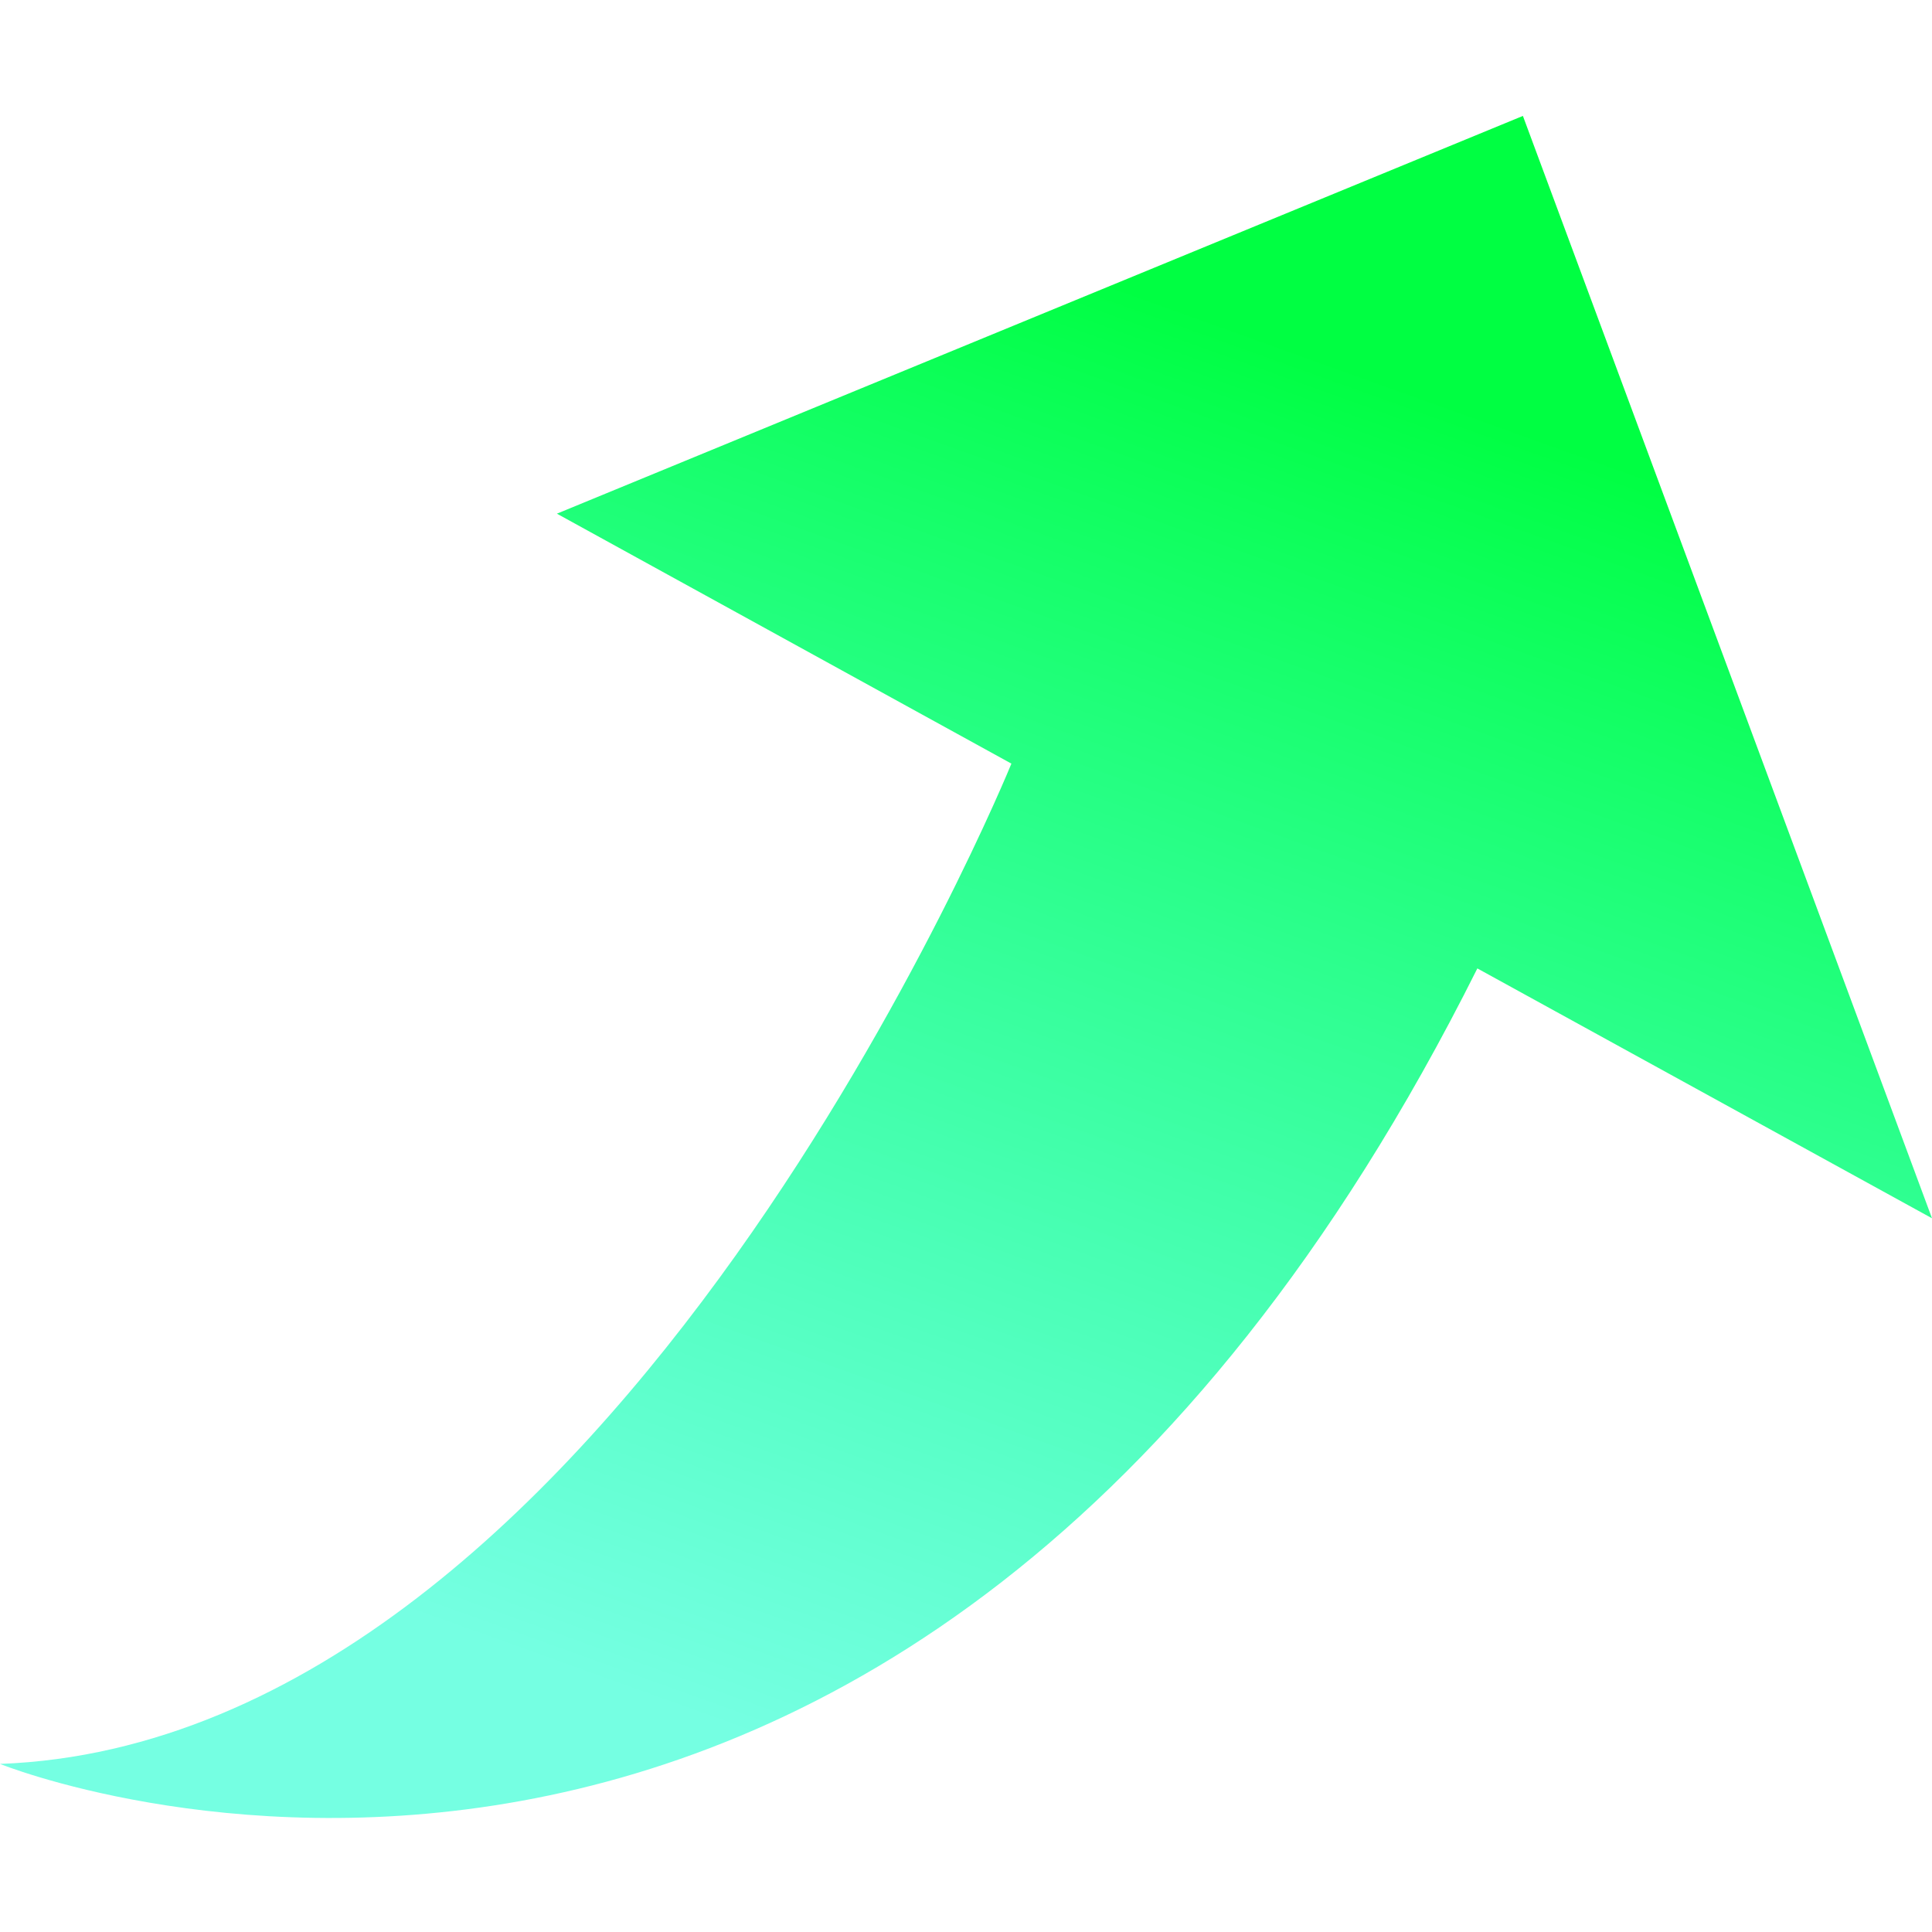 <?xml version="1.0" encoding="UTF-8"?>
<svg width="40px" height="40px" viewBox="0 0 40 40" version="1.1" xmlns="http://www.w3.org/2000/svg" xmlns:xlink="http://www.w3.org/1999/xlink">
    <title>上升（更高效</title>
    <defs>
        <linearGradient x1="65.379%" y1="11.193%" x2="41.166%" y2="81.267%" id="linearGradient-1">
            <stop stop-color="#00FF42" offset="0%"></stop>
            <stop stop-color="#00FFC9" stop-opacity="0.54" offset="100%"></stop>
        </linearGradient>
    </defs>
    <g id="页面-1" stroke="none" stroke-width="1" fill="none" fill-rule="evenodd">
        <g id="01-首页" transform="translate(-1449, -4544)">
            <g id="编组-7" transform="translate(980, 4290)">
                <g id="上升（更高效" transform="translate(469, 254)">
                    <rect id="矩形" x="0" y="0" width="40" height="40"></rect>
                    <path d="M31.53,2.4 L11.53,10.635 L20.94,15.81 C20.94,15.81 12.705,36.05 0,36.52 C0,36.52 18.587,44.05 30.587,20.05 L40,25.223 L31.53,2.4 Z" id="路径" fill="url(#linearGradient-1)" fill-rule="nonzero"></path>
                </g>
            </g>
        </g>
    </g>
</svg>